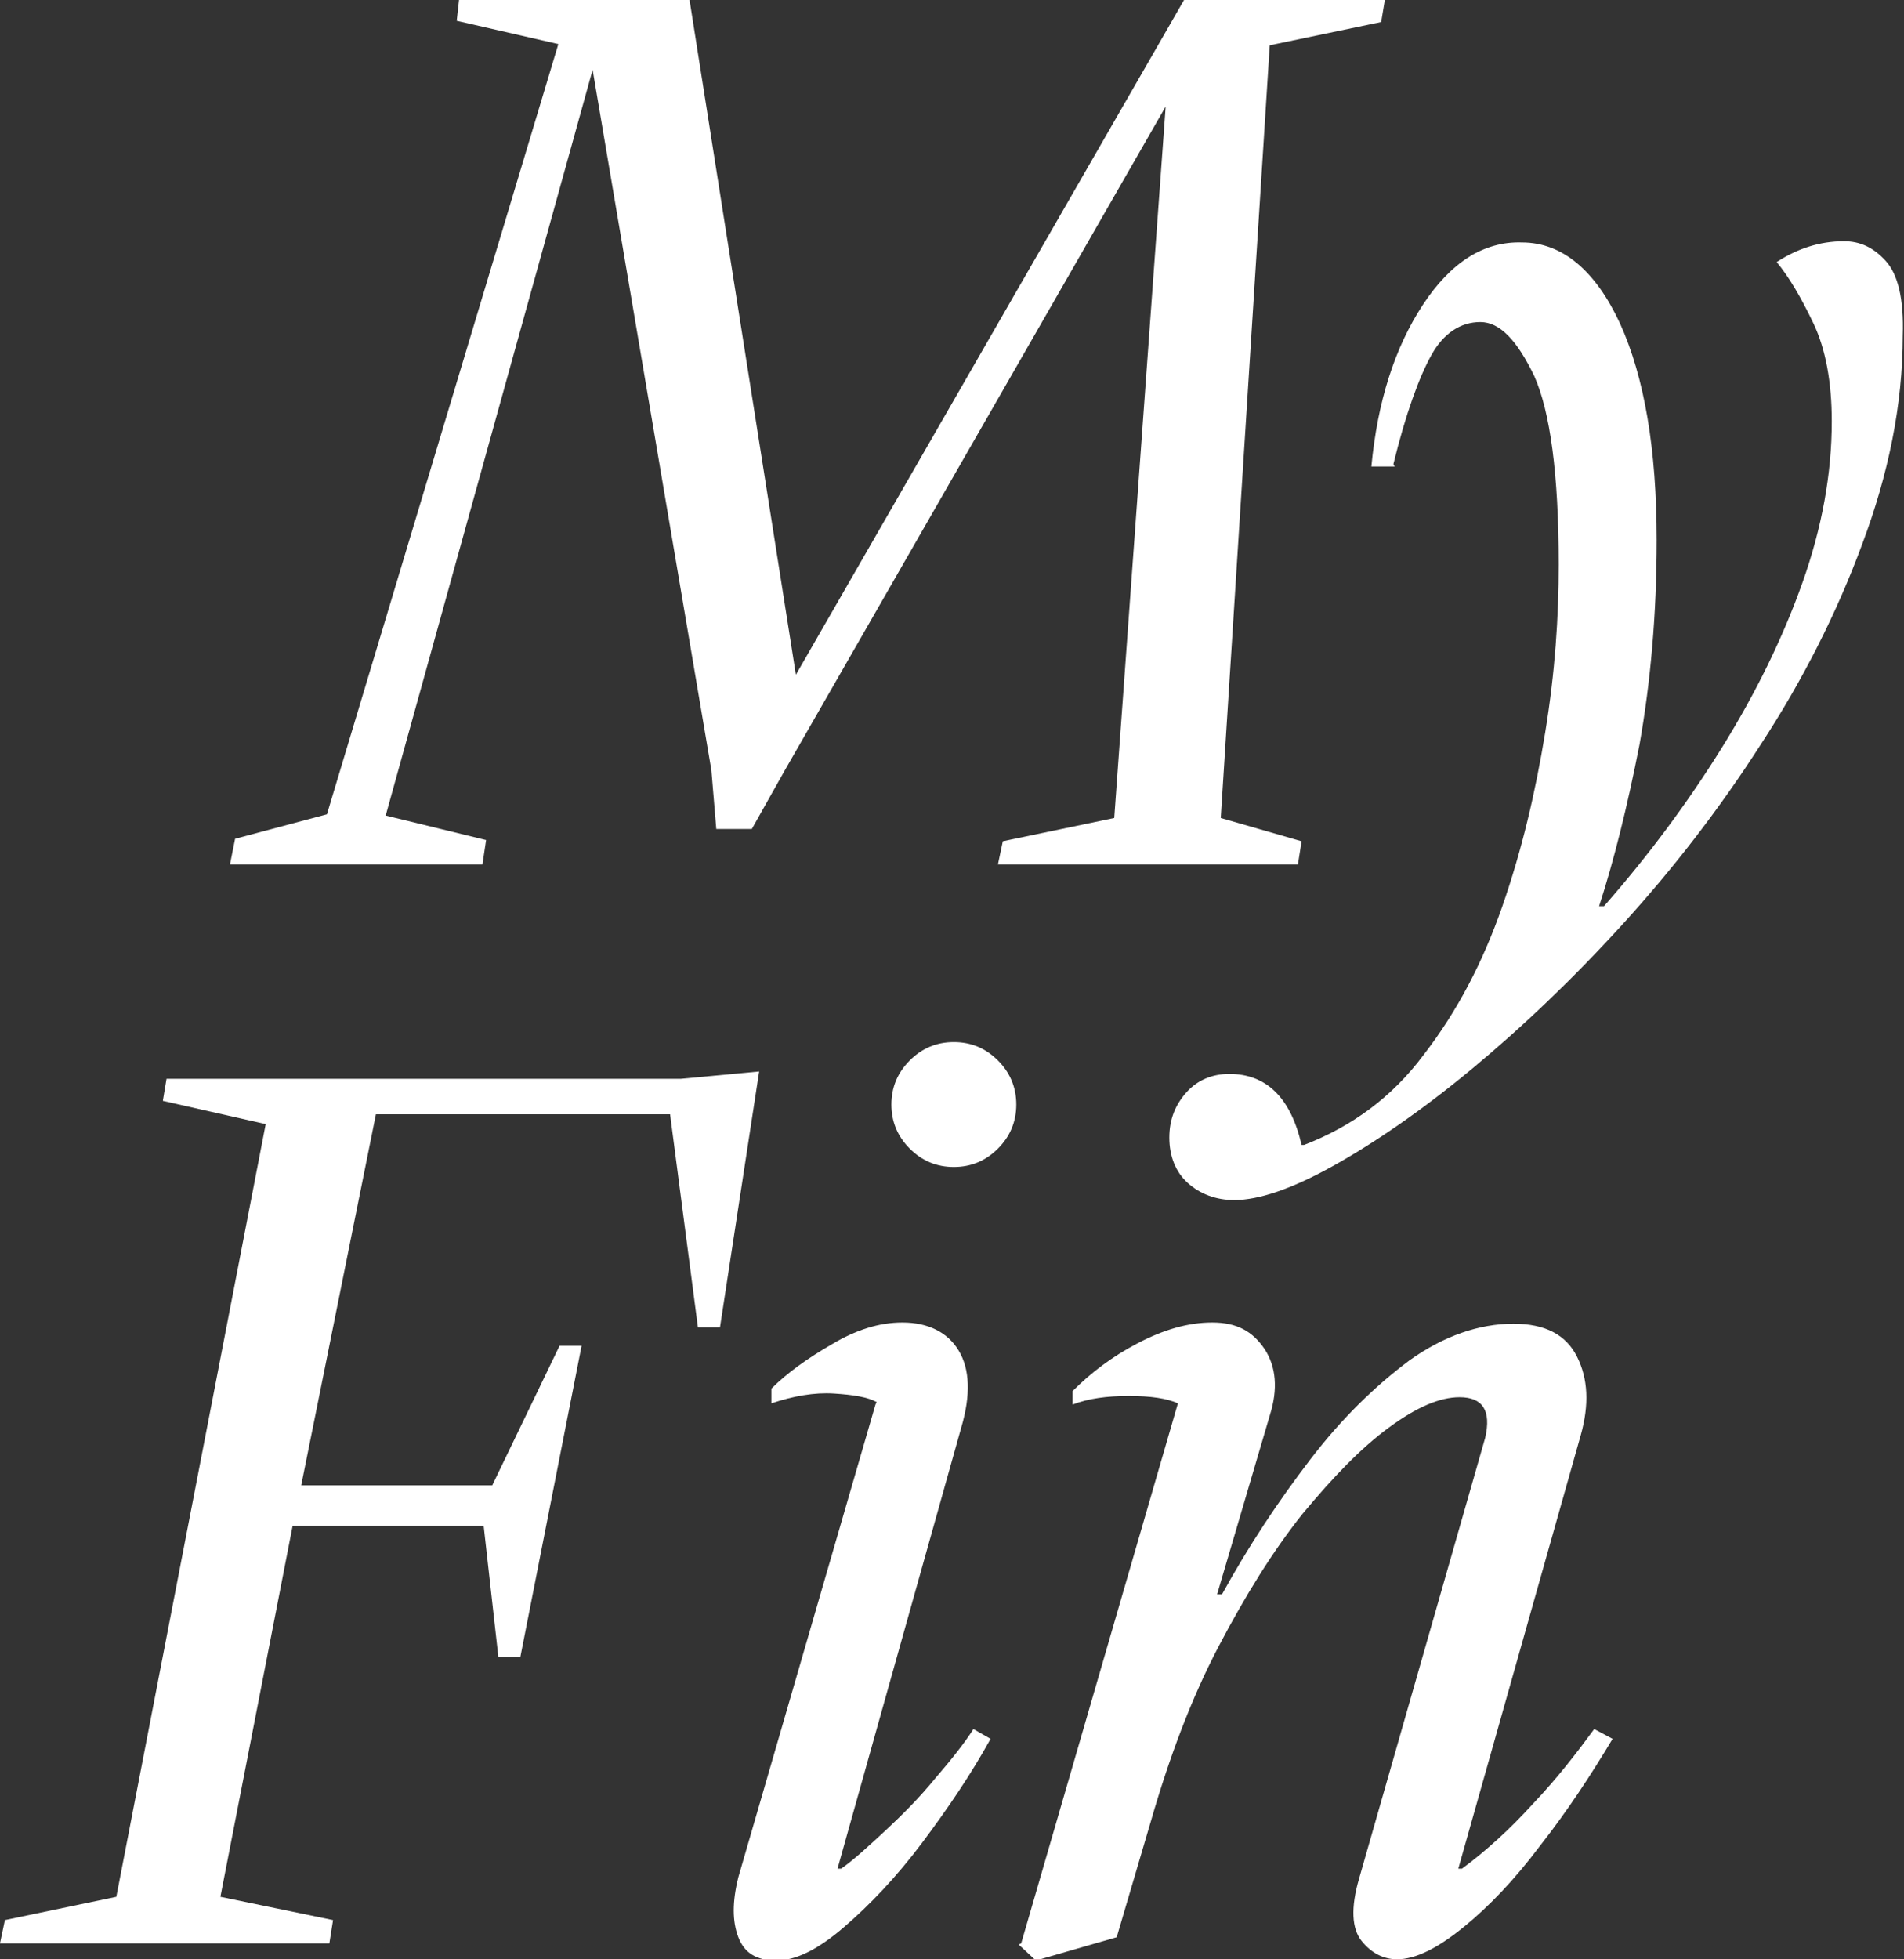 <?xml version="1.0" encoding="UTF-8"?><svg id="Layer_2" xmlns="http://www.w3.org/2000/svg" viewBox="0 0 15.55 16"><rect x="0" y="0" width="15.55" height="16" fill="#333333" stroke="none"/><defs><style>.cls-1{fill:#fff;}</style></defs><g id="Layer_1-2"><path class="cls-1" d="M1.88,7.05l.04-.2.75-.2L4.56.36l-.83-.19.02-.18h1.88l.87,5.52L9.67,0h1.64l-.03.18-.91.19-.4,6.31.66.19-.03.19h-2.45l.04-.19.91-.19.42-5.81-3.11,5.42-.27.48h-.29l-.04-.48-.97-5.72-1.69,6.09.82.2-.03.2H1.88Z"/><path class="cls-1" d="M11.39,3.81h-.19c.05-.53.19-.97.42-1.32s.5-.52.81-.51c.33,0,.6.23.8.66.2.44.3,1.03.3,1.77,0,.61-.05,1.16-.14,1.67-.1.51-.21.95-.33,1.32h.04c.36-.41.68-.84.96-1.29.28-.45.5-.9.66-1.35.16-.45.24-.89.24-1.32,0-.32-.05-.59-.15-.8-.1-.21-.2-.38-.3-.5.17-.11.35-.17.55-.17.13,0,.24.05.34.16s.15.31.14.61c0,.57-.12,1.14-.33,1.7-.21.57-.49,1.12-.83,1.64-.34.53-.72,1.02-1.13,1.47-.41.45-.82.84-1.23,1.18-.41.34-.79.6-1.13.79-.34.19-.61.28-.81.28-.15,0-.28-.05-.38-.14-.1-.09-.15-.22-.15-.37s.05-.27.14-.37c.09-.1.21-.15.35-.15.3,0,.5.19.59.58h.02c.39-.15.72-.39.98-.74.27-.35.48-.75.64-1.21s.27-.93.35-1.42.11-.94.11-1.37c0-.74-.07-1.25-.2-1.54-.14-.29-.28-.44-.44-.44-.16,0-.3.09-.4.27-.1.18-.21.48-.31.89Z"/><path class="cls-1" d="M5.48,9.1h-2.41l-.61,3.03h1.56l.55-1.14h.18l-.5,2.54h-.18l-.12-1.07h-1.56l-.59,3.03.92.19-.03.19H0l.04-.19.91-.19,1.22-6.31-.84-.19.03-.18h4.2l.64-.06-.32,2.09h-.18l-.23-1.76Z"/><path class="cls-1" d="M7.16,11.45c-.07-.04-.19-.06-.35-.07s-.33.02-.51.08v-.12c.13-.13.3-.25.49-.36.2-.12.39-.18.58-.18.21,0,.37.08.46.23.09.15.1.36.02.63l-1.01,3.6h.03c.1-.07.22-.18.36-.31.14-.13.28-.27.41-.43.13-.15.24-.29.31-.4l.14.08c-.16.29-.35.57-.56.85-.21.28-.43.51-.64.69-.21.18-.39.27-.55.27s-.26-.06-.31-.19c-.05-.13-.05-.29,0-.49l1.12-3.86ZM7.28,9.02c0-.14.05-.26.15-.36s.22-.15.36-.15.26.05.36.15.15.22.15.36-.05.26-.15.36-.22.15-.36.15-.26-.05-.36-.15-.15-.22-.15-.36Z"/><path class="cls-1" d="M8.34,15.87l1.28-4.41c-.09-.04-.22-.06-.4-.06s-.33.02-.46.07v-.11c.15-.15.32-.28.53-.39.21-.11.41-.17.61-.17s.33.07.43.22c.09.14.11.32.04.54l-.43,1.46h.04c.22-.4.46-.76.72-1.1.26-.34.53-.6.81-.81.28-.2.57-.3.85-.3.26,0,.43.09.52.27.09.18.1.39.03.64l-1,3.54h.03c.19-.14.39-.32.58-.53.2-.21.36-.42.5-.61l.15.08c-.18.3-.37.59-.59.87-.21.28-.42.5-.63.67s-.39.26-.54.26c-.11,0-.21-.05-.29-.15-.08-.1-.09-.27-.02-.51l1.03-3.6c.05-.22-.02-.33-.21-.33-.16,0-.35.08-.58.25s-.45.4-.7.7c-.24.3-.47.67-.69,1.09-.22.42-.4.9-.55,1.42l-.28.95-.66.19-.14-.13Z"/></g></svg>